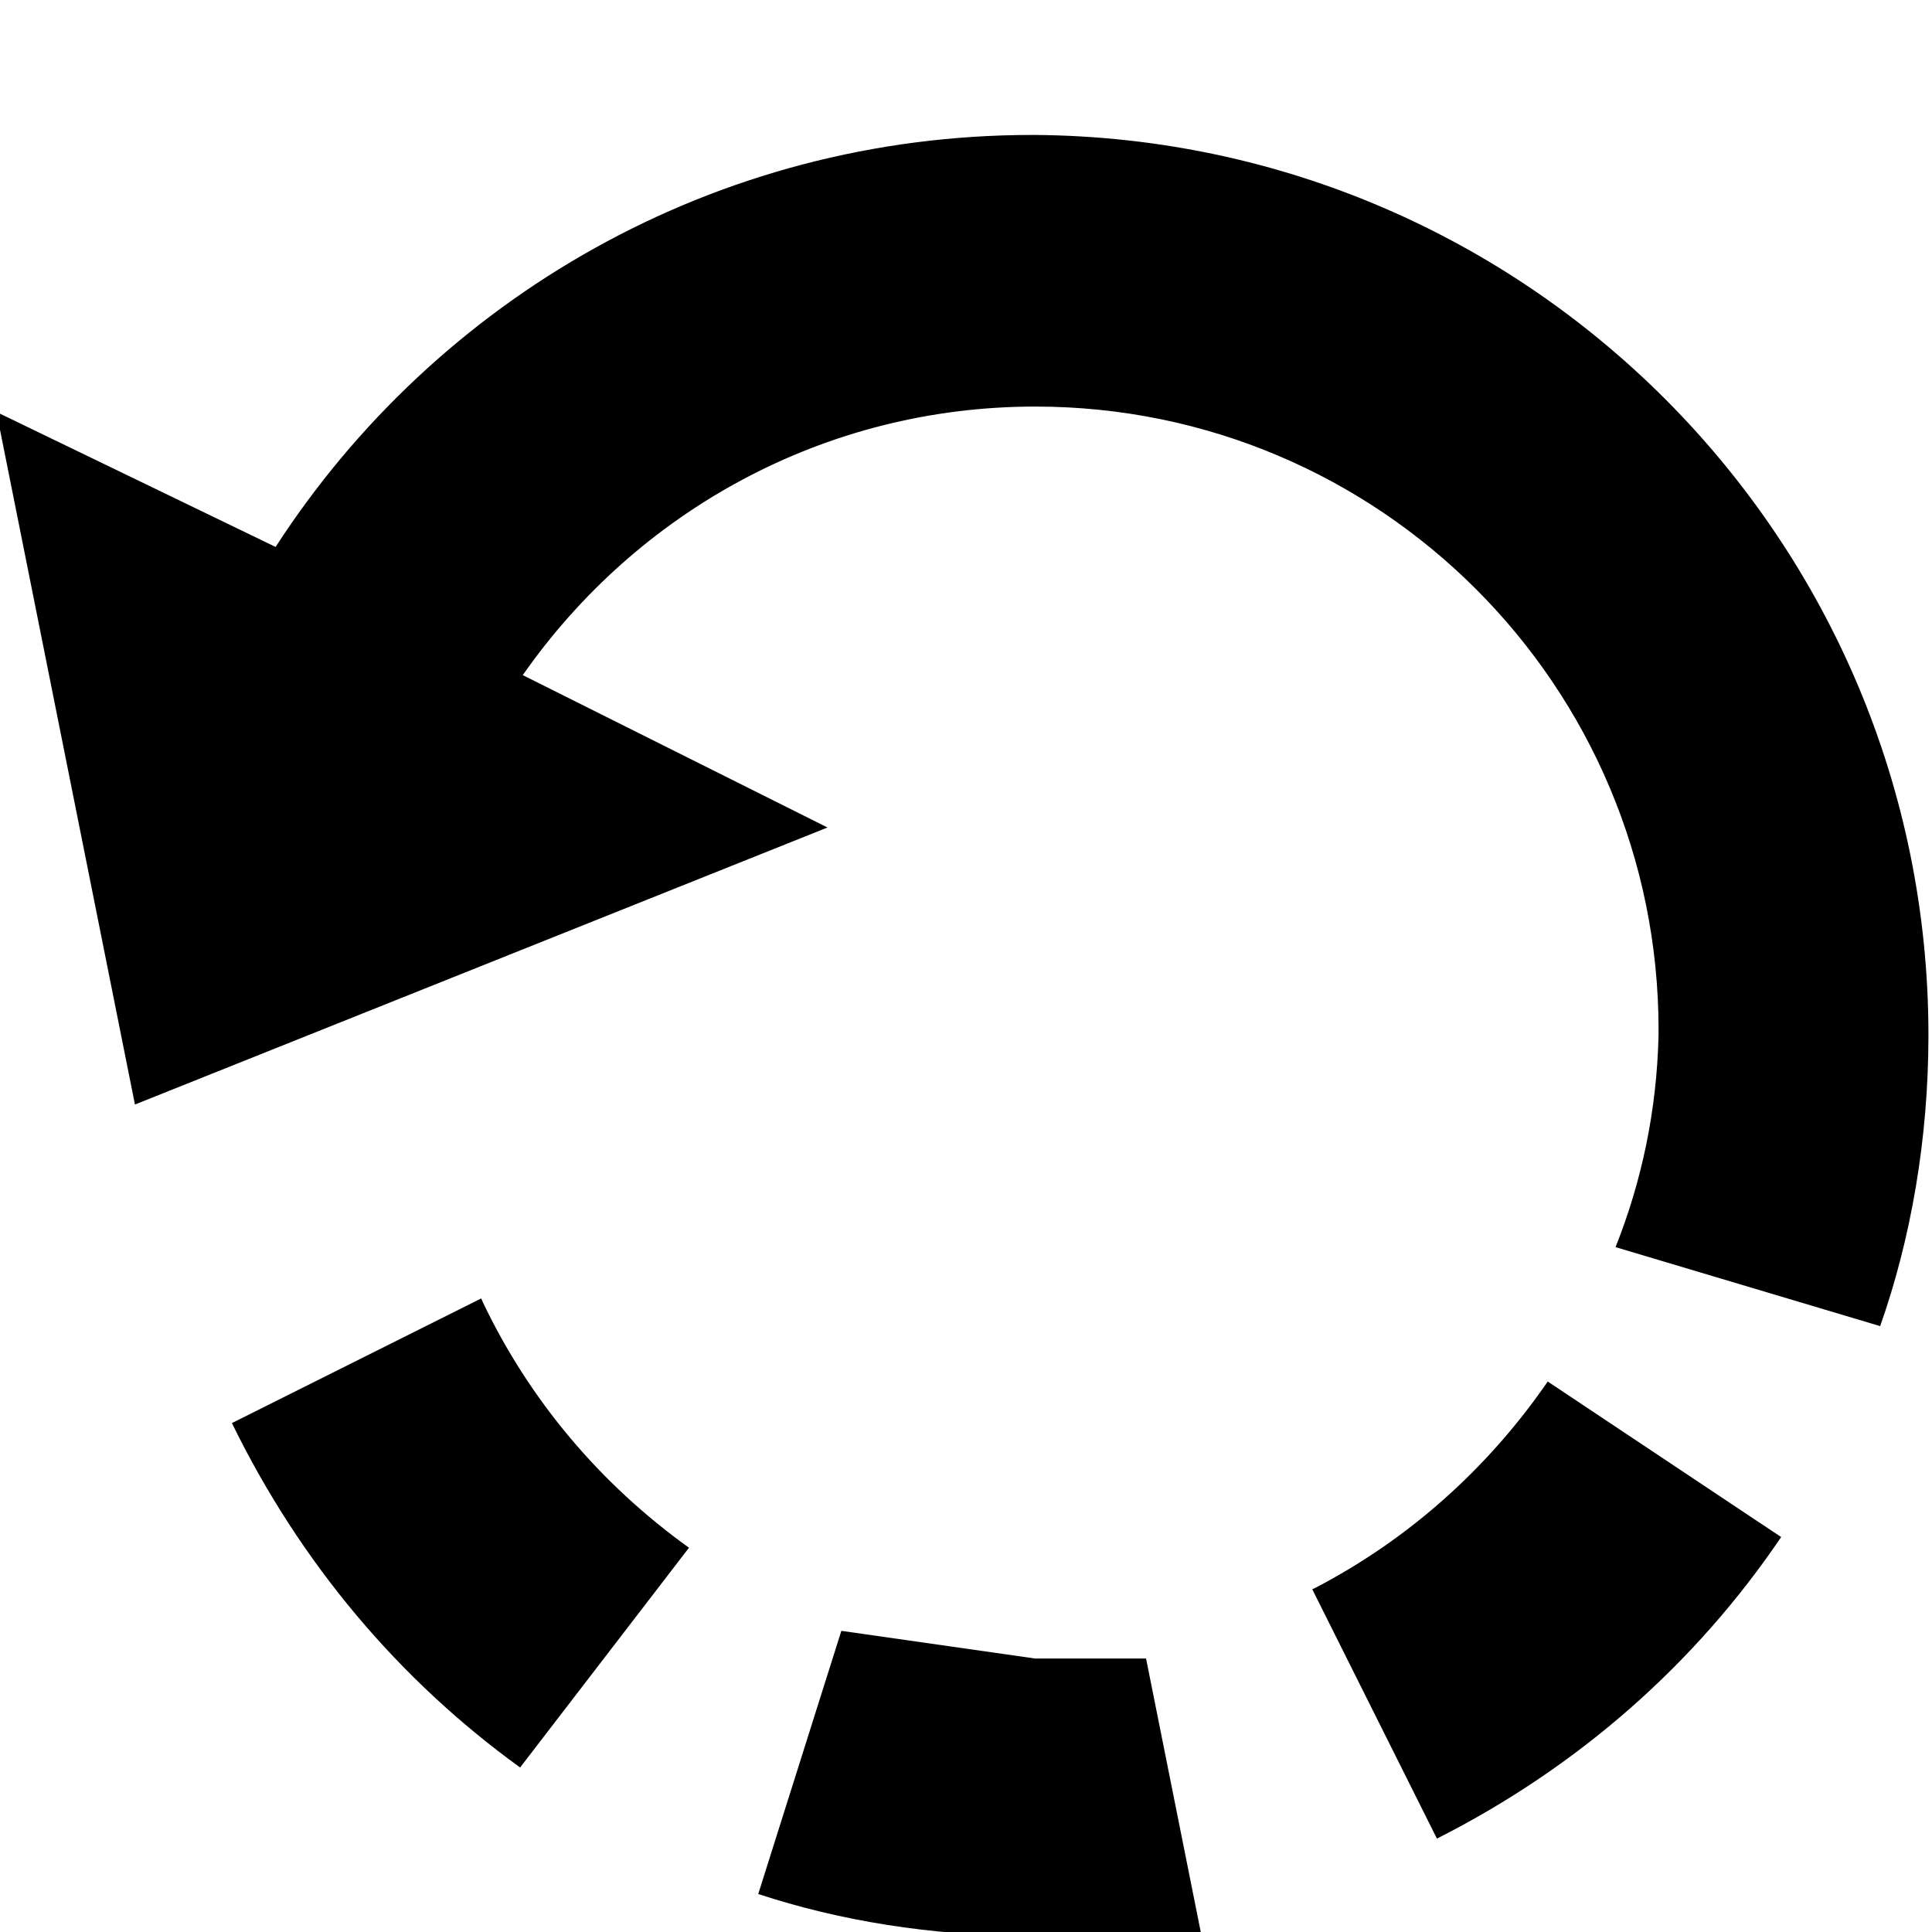 <?xml version="1.0" encoding="UTF-8" standalone="no"?>
<!-- Generated by IcoMoon.io -->

<svg
   xmlns:dc="http://purl.org/dc/elements/1.1/"
   xmlns:cc="http://creativecommons.org/ns#"
   xmlns:rdf="http://www.w3.org/1999/02/22-rdf-syntax-ns#"
   xmlns:svg="http://www.w3.org/2000/svg"
   xmlns="http://www.w3.org/2000/svg"
   xmlns:sodipodi="http://sodipodi.sourceforge.net/DTD/sodipodi-0.dtd"
   xmlns:inkscape="http://www.inkscape.org/namespaces/inkscape"
   version="1.1"
   width="640"
   height="640"
   viewBox="0 0 640 640"
   id="svg742"
   sodipodi:docname="rotate left arrow.svg"
   inkscape:version="0.92.4 (5da689c313, 2019-01-14)">
  <defs
     id="defs746" />
  <sodipodi:namedview
     pagecolor="#ffffff"
     bordercolor="#666666"
     borderopacity="1"
     objecttolerance="10"
     gridtolerance="10"
     guidetolerance="10"
     inkscape:pageopacity="0"
     inkscape:pageshadow="2"
     inkscape:window-width="643"
     inkscape:window-height="480"
     id="namedview744"
     showgrid="false"
     inkscape:zoom="0.36875"
     inkscape:cx="326.77966"
     inkscape:cy="320"
     inkscape:window-x="222"
     inkscape:window-y="31"
     inkscape:window-maximized="0"
     inkscape:current-layer="svg742" />
  <title
     id="title575" />
  <path
     d="M159.411 430.118l-82.589 41.294c22.742 46.551 55.418 85.106 95.47 114.098l55.942-72.804c-29.469-21.149-52.869-48.961-68.277-81.313z"
     id="path734" />
  <path
     d="M342.941 44.704c-0.31-0.001-0.677-0.002-1.044-0.002-105.088 0-197.482 54.354-250.603 136.481l-92.473-44.714 45.883 229.413 229.413-91.765-100.942-50.471c37.767-54.051 99.693-88.966 169.774-88.966 114.031 0 206.472 92.441 206.472 206.472 0 0.629-0.003 1.257-0.009 1.886-0.581 24.806-5.582 48.377-14.244 70.090l87.657 26.168c10.139-28.731 15.996-61.863 15.996-96.362 0-163.883-132.186-296.893-295.754-298.227z"
     id="path736" />
  <path
     d="M434.706 526.472l41.294 82.589c47.041-23.795 85.71-58.056 114.036-99.892l-77.33-51.521c-19.966 28.991-46.193 52.281-76.834 68.27z"
     id="path738" />
  <path
     d="M342.941 549.413l-64.236-9.176-27.529 87.177c26.634 8.786 57.29 13.854 89.131 13.854 2.54 0 5.072-0.032 7.596-0.096l50.098 0.007-18.353-91.765h-36.706z"
     id="path740" />
</svg>
